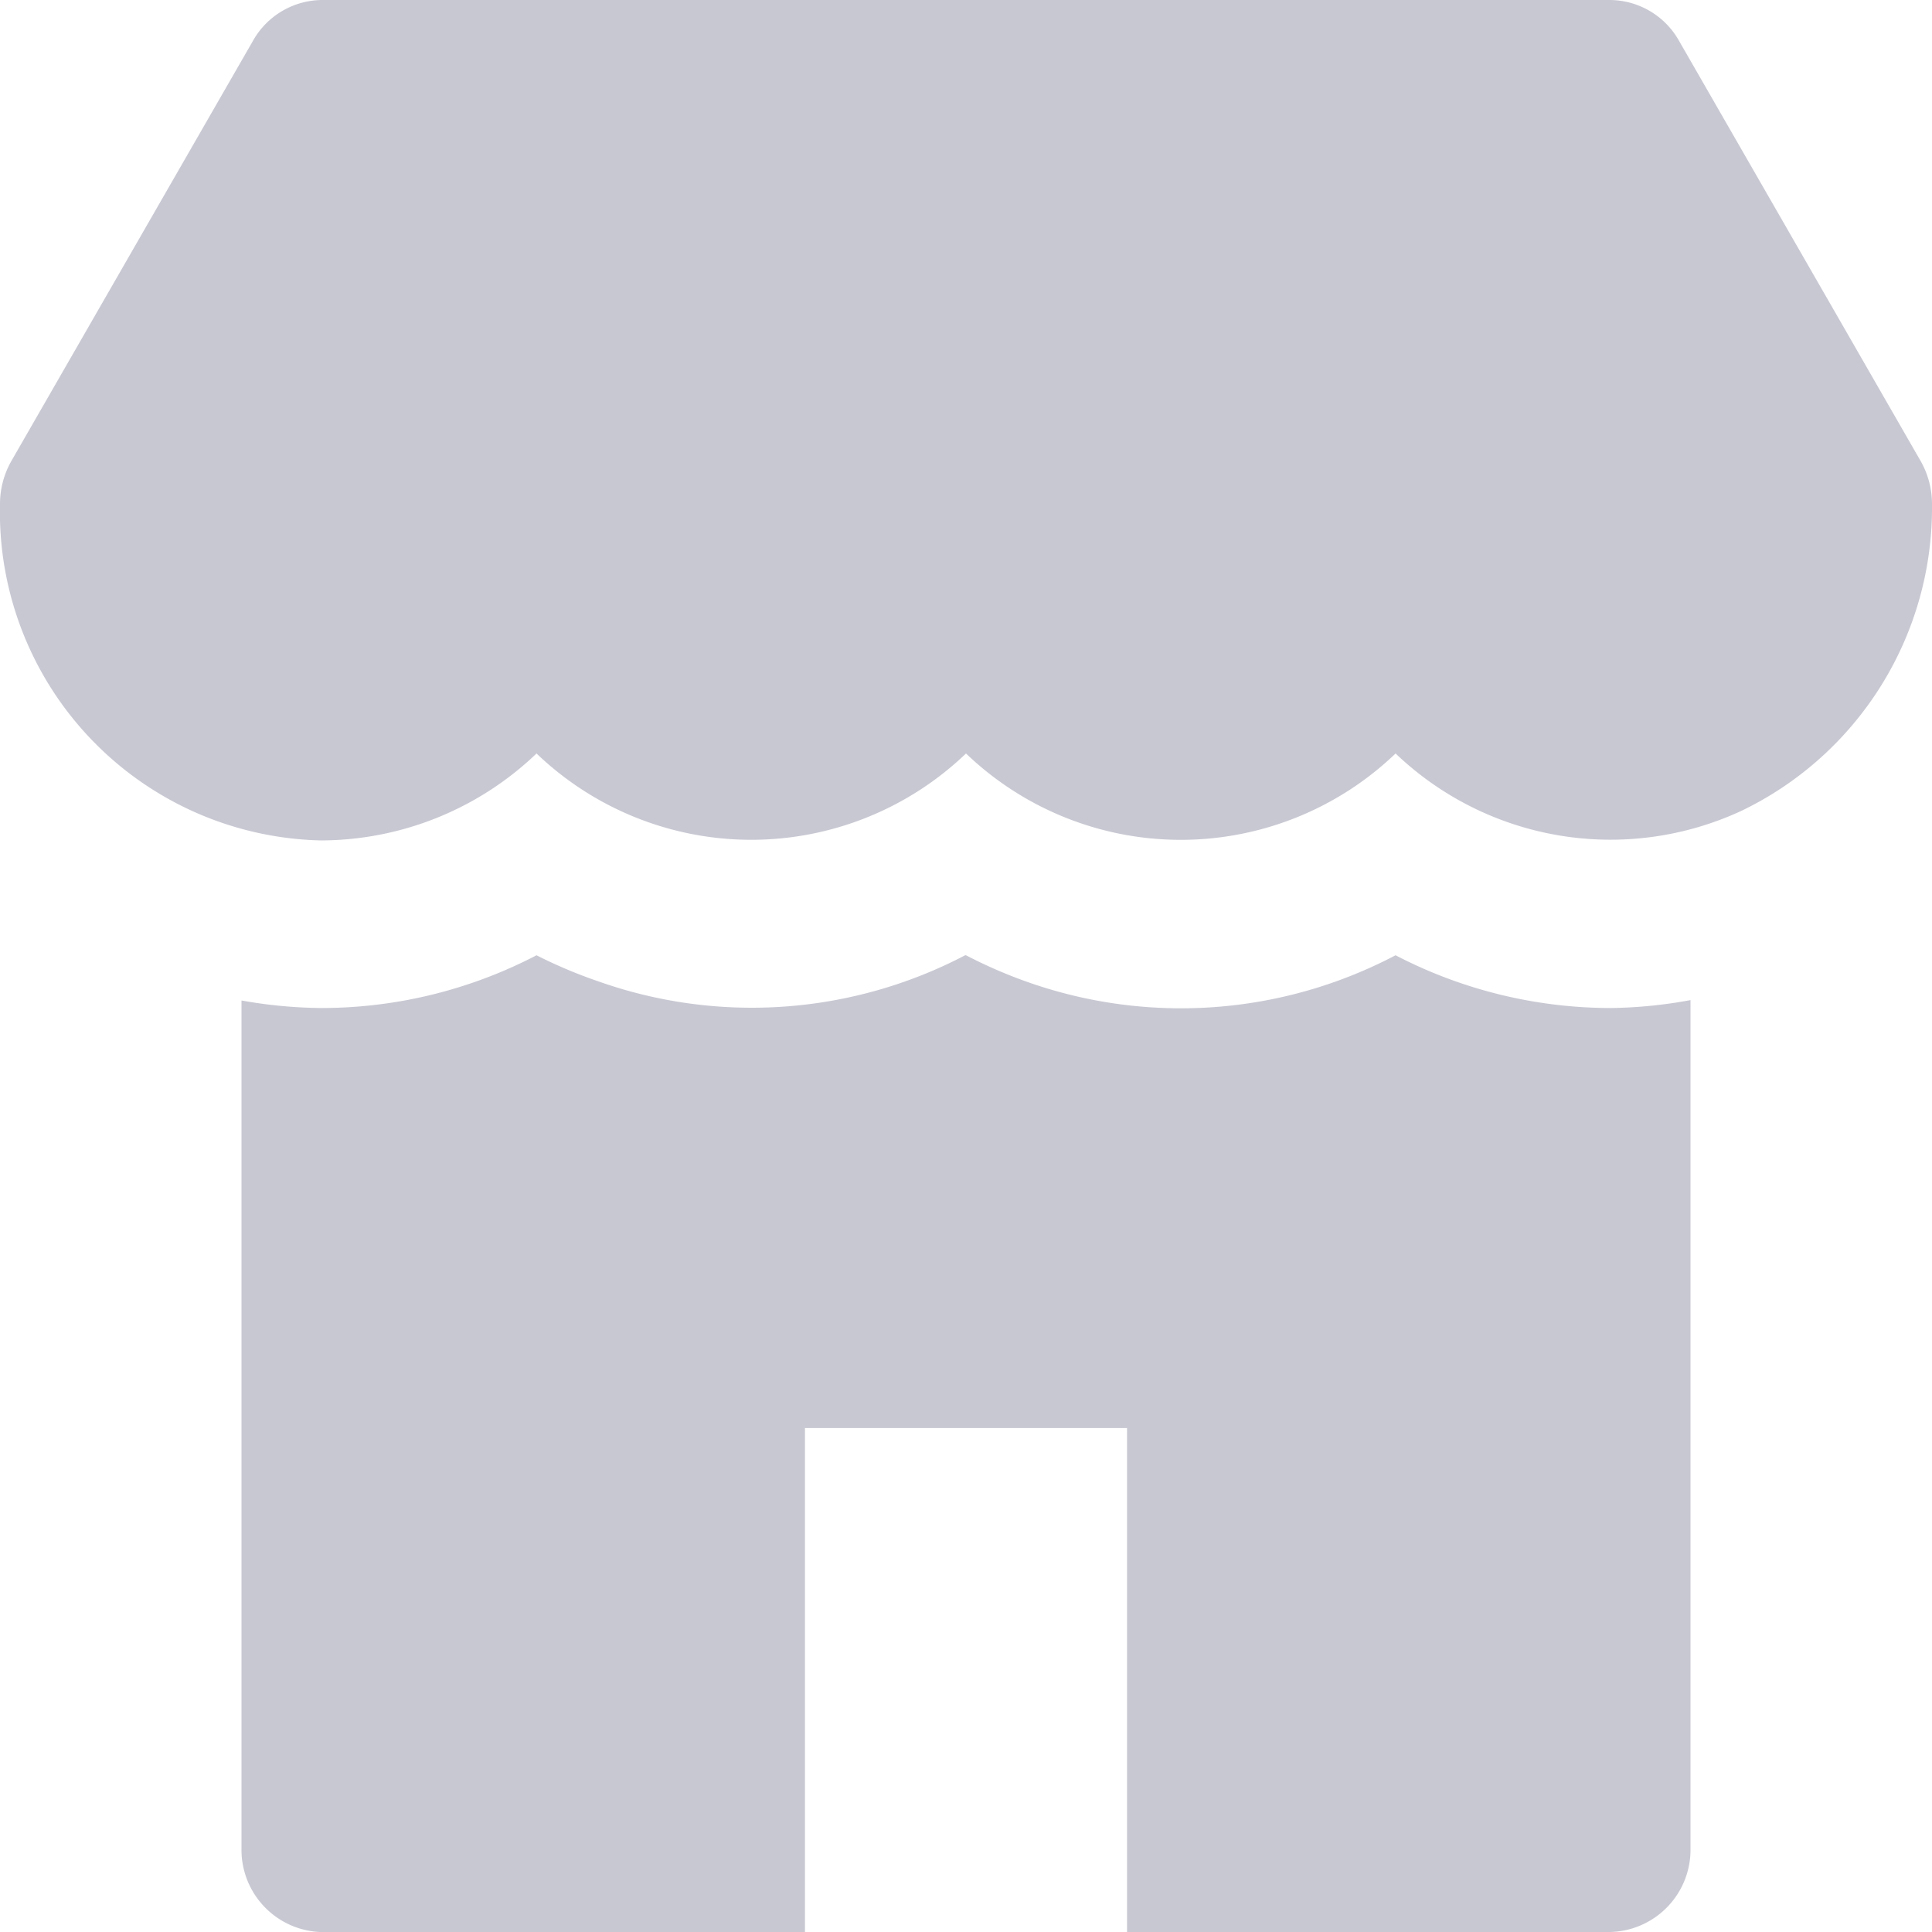 <svg height="20" viewBox="0 0 20 20" width="20" xmlns="http://www.w3.org/2000/svg">
    <g transform="translate(0)">
        <g transform="translate(0)">
            <path
                d="M19.881,4.77,17.381.422A.827.827,0,0,0,16.667,0H3.333a.827.827,0,0,0-.714.422L.119,4.77A.9.9,0,0,0,0,5.217,3.4,3.4,0,0,0,3.319,8.7h.007A3.235,3.235,0,0,0,5.554,7.8,3.212,3.212,0,0,0,10,7.8a3.212,3.212,0,0,0,4.447,0,3.22,3.22,0,0,0,3.584.592A3.482,3.482,0,0,0,20,5.217.9.9,0,0,0,19.881,4.77Z"
                fill="#c8c8d3" transform="translate(0)" />
            <path
                d="M14.18.546A4.837,4.837,0,0,1,11.947,0l-.012.006a4.769,4.769,0,0,1-3.8.27A4.967,4.967,0,0,1,7.5,0l-.009,0a4.761,4.761,0,0,1-3.8.269A4.956,4.956,0,0,1,3.054,0,4.822,4.822,0,0,1,.826.546,4.915,4.915,0,0,1,0,.468V9.242a.852.852,0,0,0,.833.87h5V4.894H9.167v5.217h5A.852.852,0,0,0,15,9.242V.464A4.825,4.825,0,0,1,14.18.546Z"
                fill="#c8c8d3" transform="translate(2.5 9.889)" />
        </g>
    </g>
</svg>